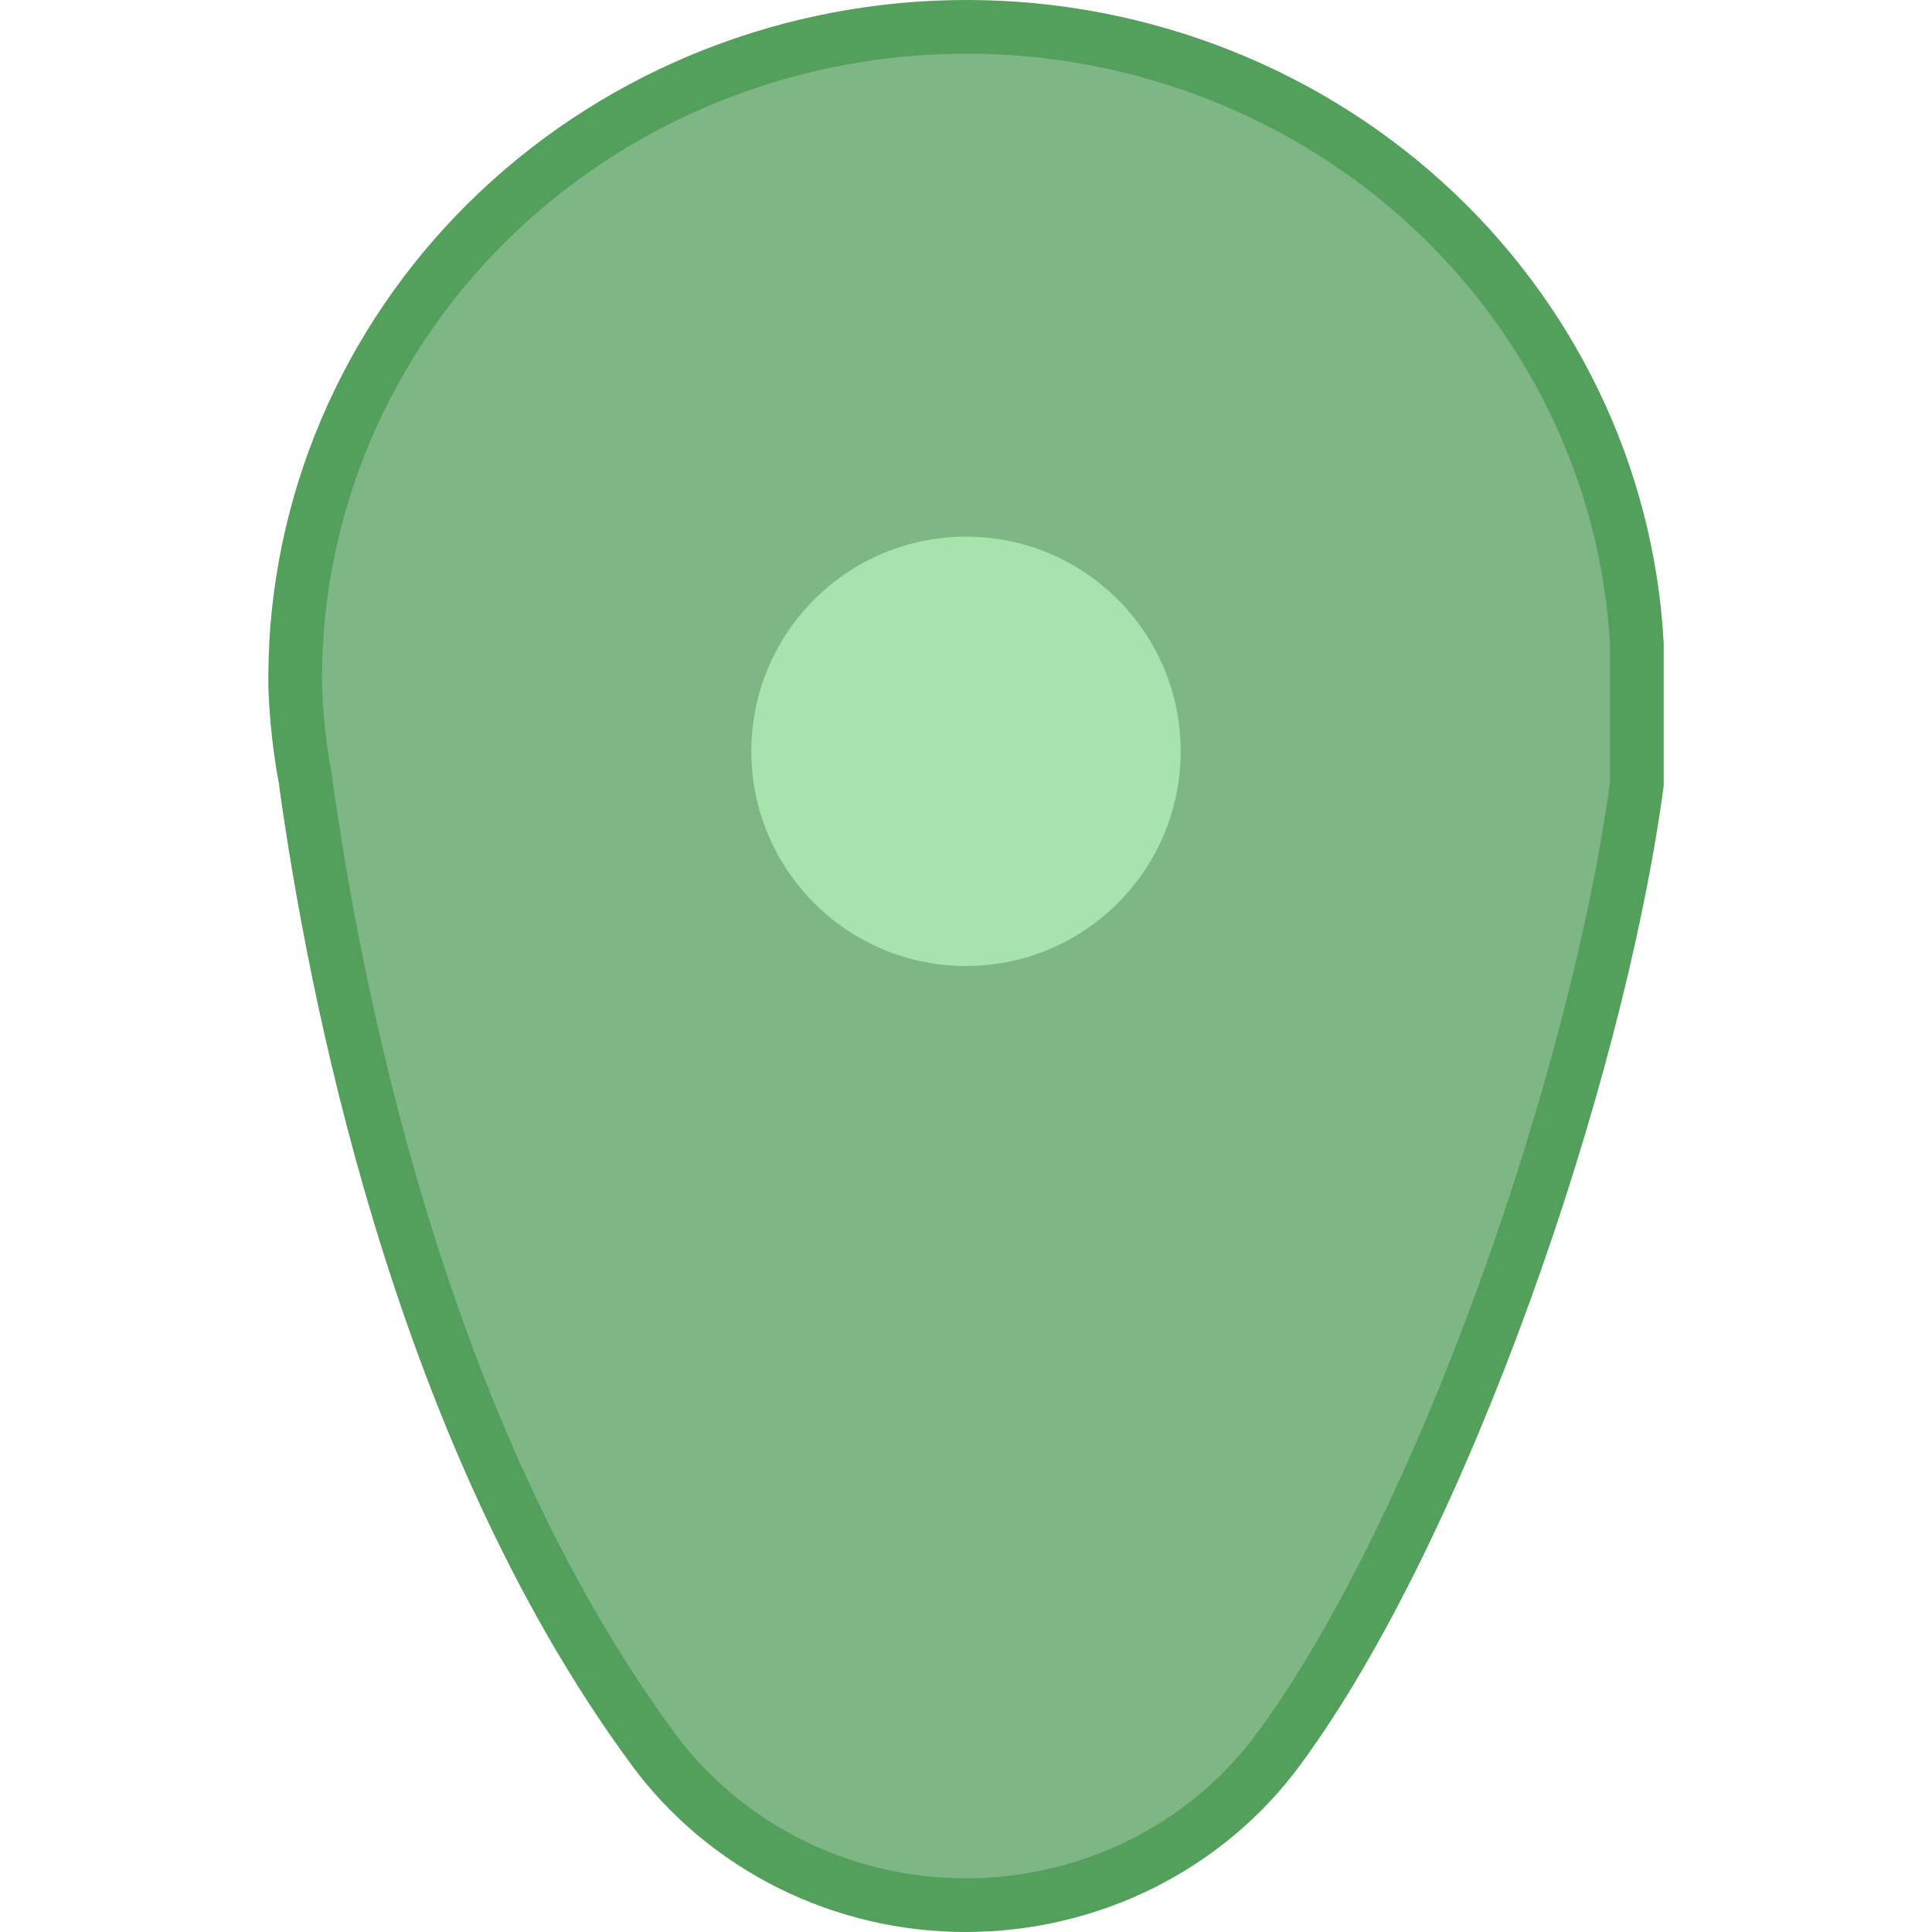 <svg width="36" height="36" viewBox="0 0 36 36" fill="none" xmlns="http://www.w3.org/2000/svg">
<path d="M23.839 32.573L23.838 32.574C23.179 33.476 22.306 34.213 21.292 34.722C20.277 35.231 19.152 35.498 18.008 35.5C16.865 35.502 15.739 35.238 14.723 34.731C13.707 34.224 12.832 33.49 12.17 32.59L12.17 32.59C7.717 26.544 6.197 18.124 5.706 14.641C5.705 14.612 5.702 14.583 5.697 14.554C5.585 13.969 5.52 13.376 5.5 12.781V12.56C5.522 9.407 6.807 6.384 9.086 4.132C11.366 1.88 14.463 0.576 17.72 0.503C20.976 0.43 24.132 1.593 26.517 3.741C28.898 5.886 30.325 8.844 30.5 11.988V14.614C30.126 17.366 29.22 20.823 28.024 24.116C26.822 27.427 25.34 30.531 23.839 32.573Z" fill="#7FB685" stroke="#539F5C"/>
<path d="M18 18C20.209 18 22 16.209 22 14C22 11.791 20.209 10 18 10C15.791 10 14 11.791 14 14C14 16.209 15.791 18 18 18Z" fill="#A6E3AD"/>
</svg>
